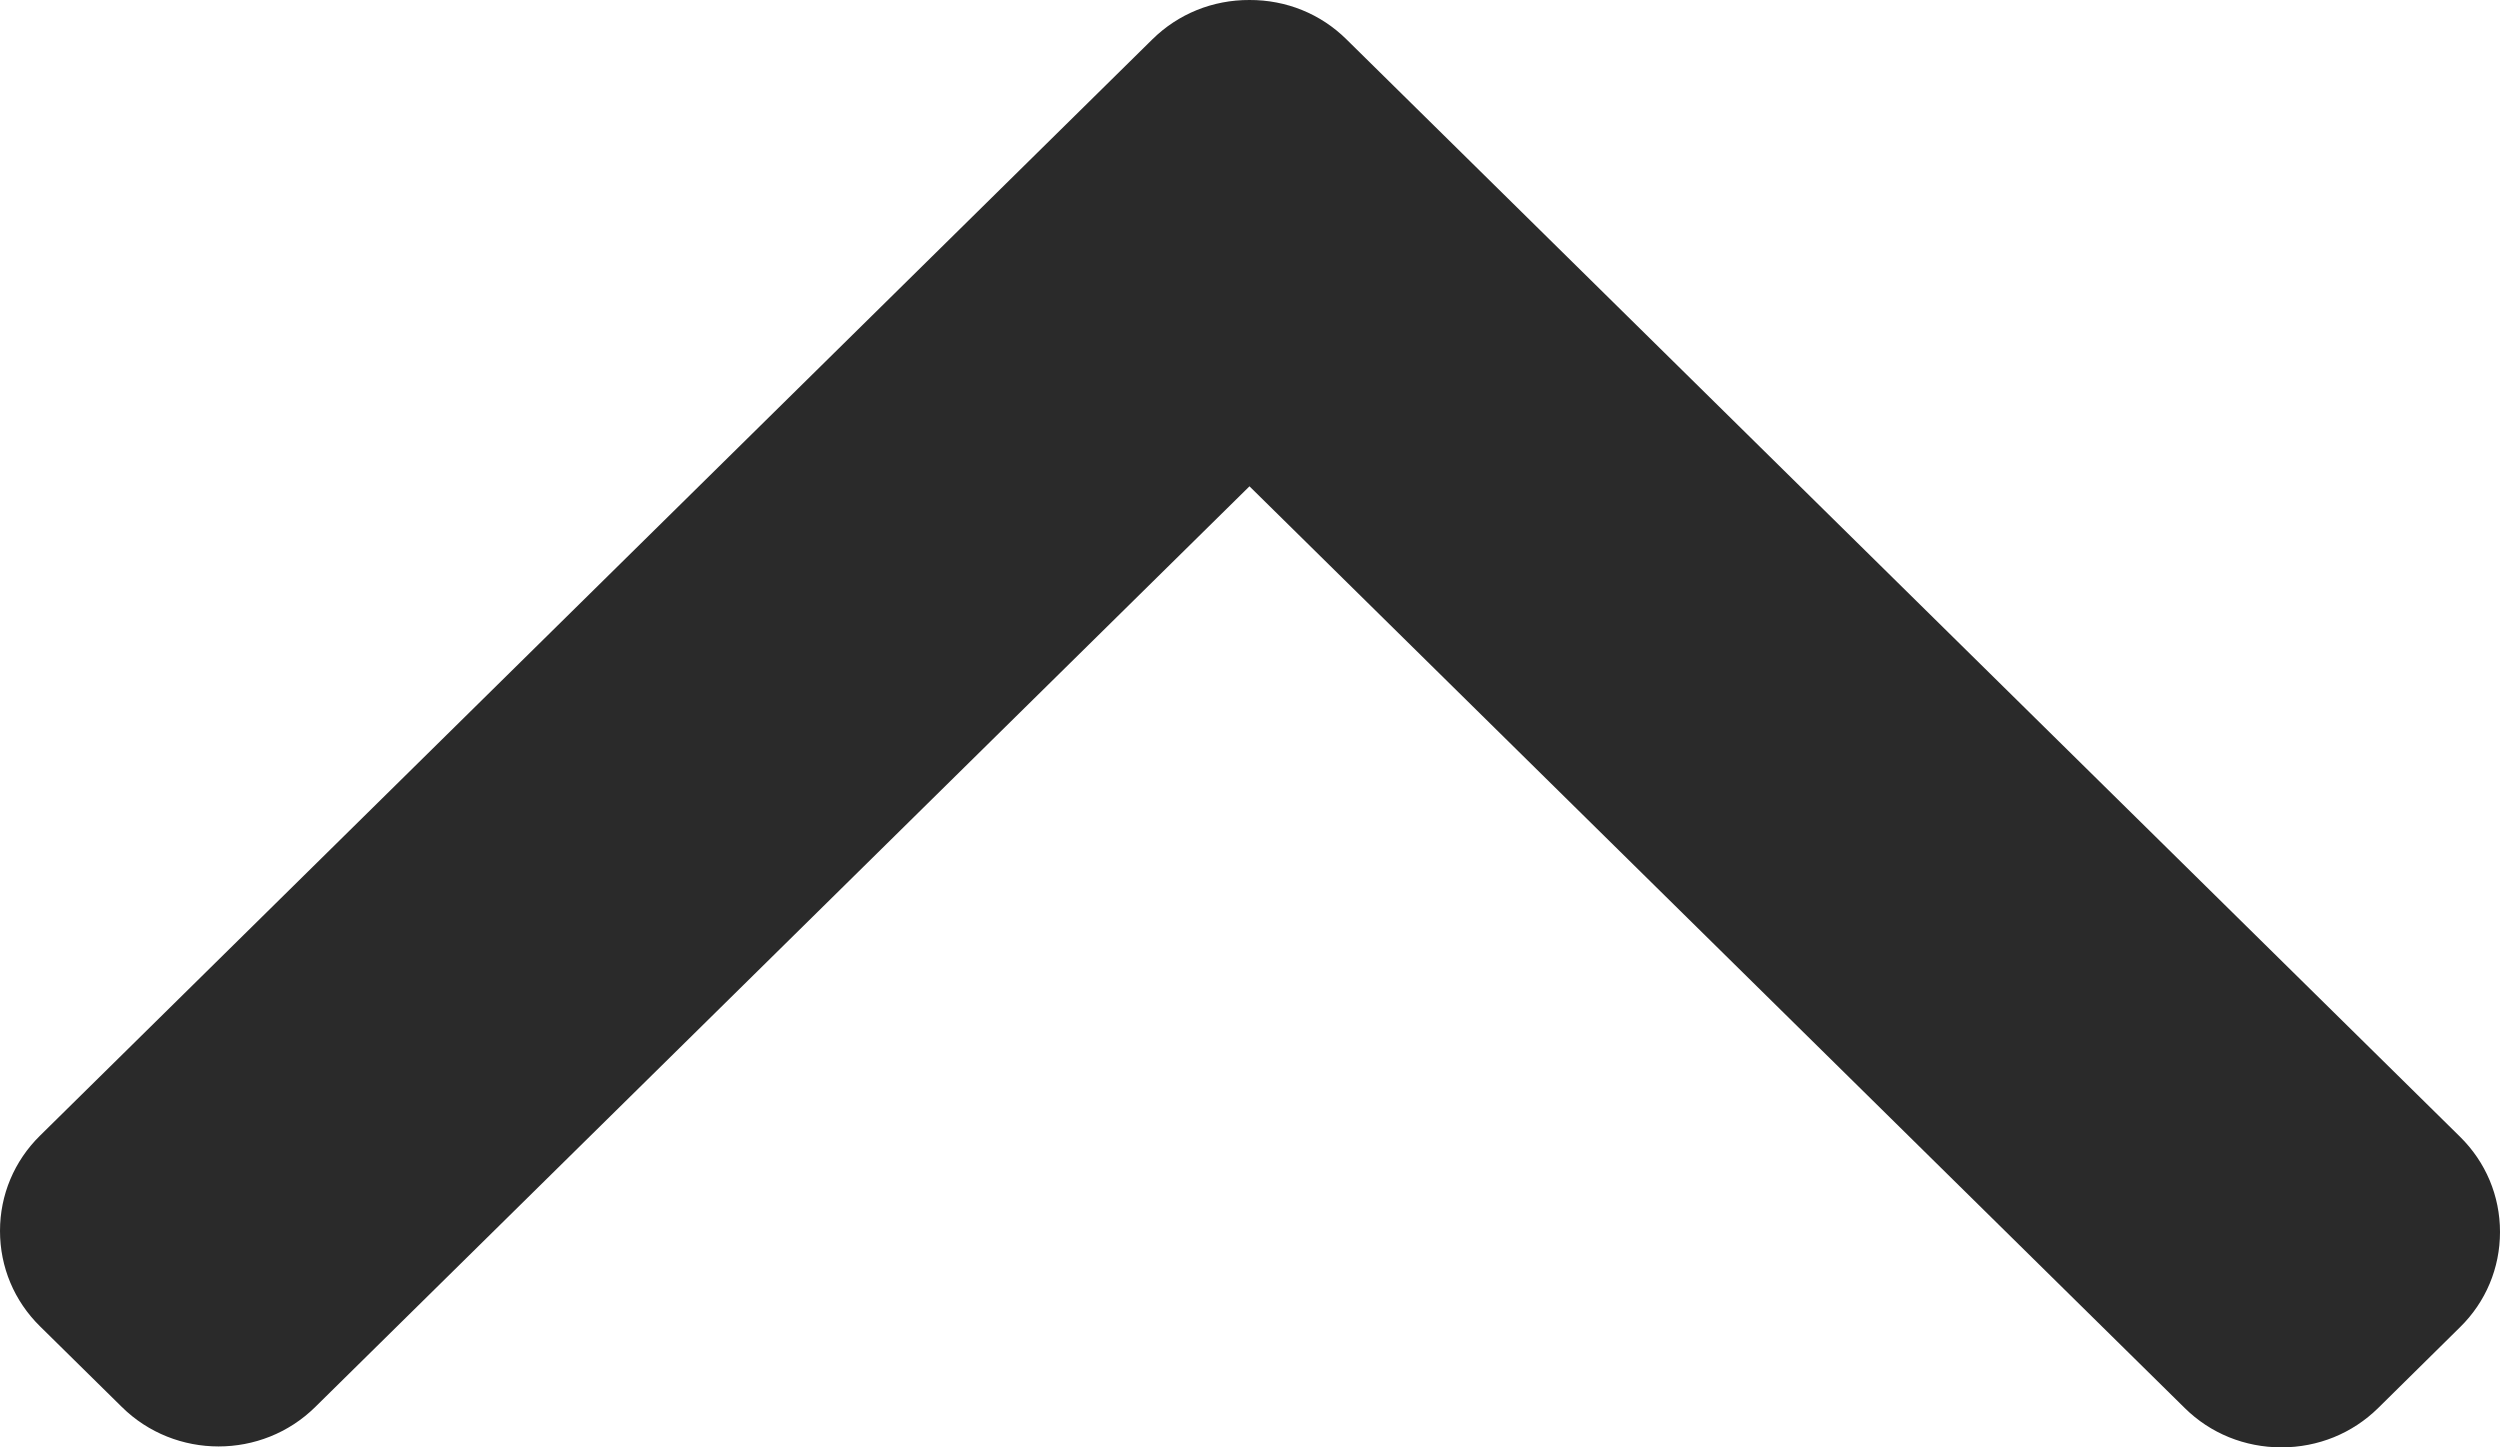 <svg width="19" height="11" viewBox="0 0 19 11" fill="none" xmlns="http://www.w3.org/2000/svg">
<path d="M9.496 3.696L16.604 10.701C16.799 10.894 17.061 11 17.339 11C17.617 11 17.878 10.894 18.074 10.701L18.696 10.087C18.892 9.895 19 9.637 19 9.363C19 9.089 18.892 8.832 18.696 8.639L10.233 0.299C10.037 0.105 9.775 -0.001 9.496 4.19172e-06C9.217 -0.001 8.955 0.105 8.758 0.299L0.304 8.631C0.108 8.824 1.08288e-07 9.081 1.11561e-07 9.355C1.14832e-07 9.63 0.108 9.887 0.304 10.08L0.926 10.693C1.331 11.093 1.991 11.093 2.396 10.693L9.496 3.696Z" fill="#2A2A2A"/>
</svg>
